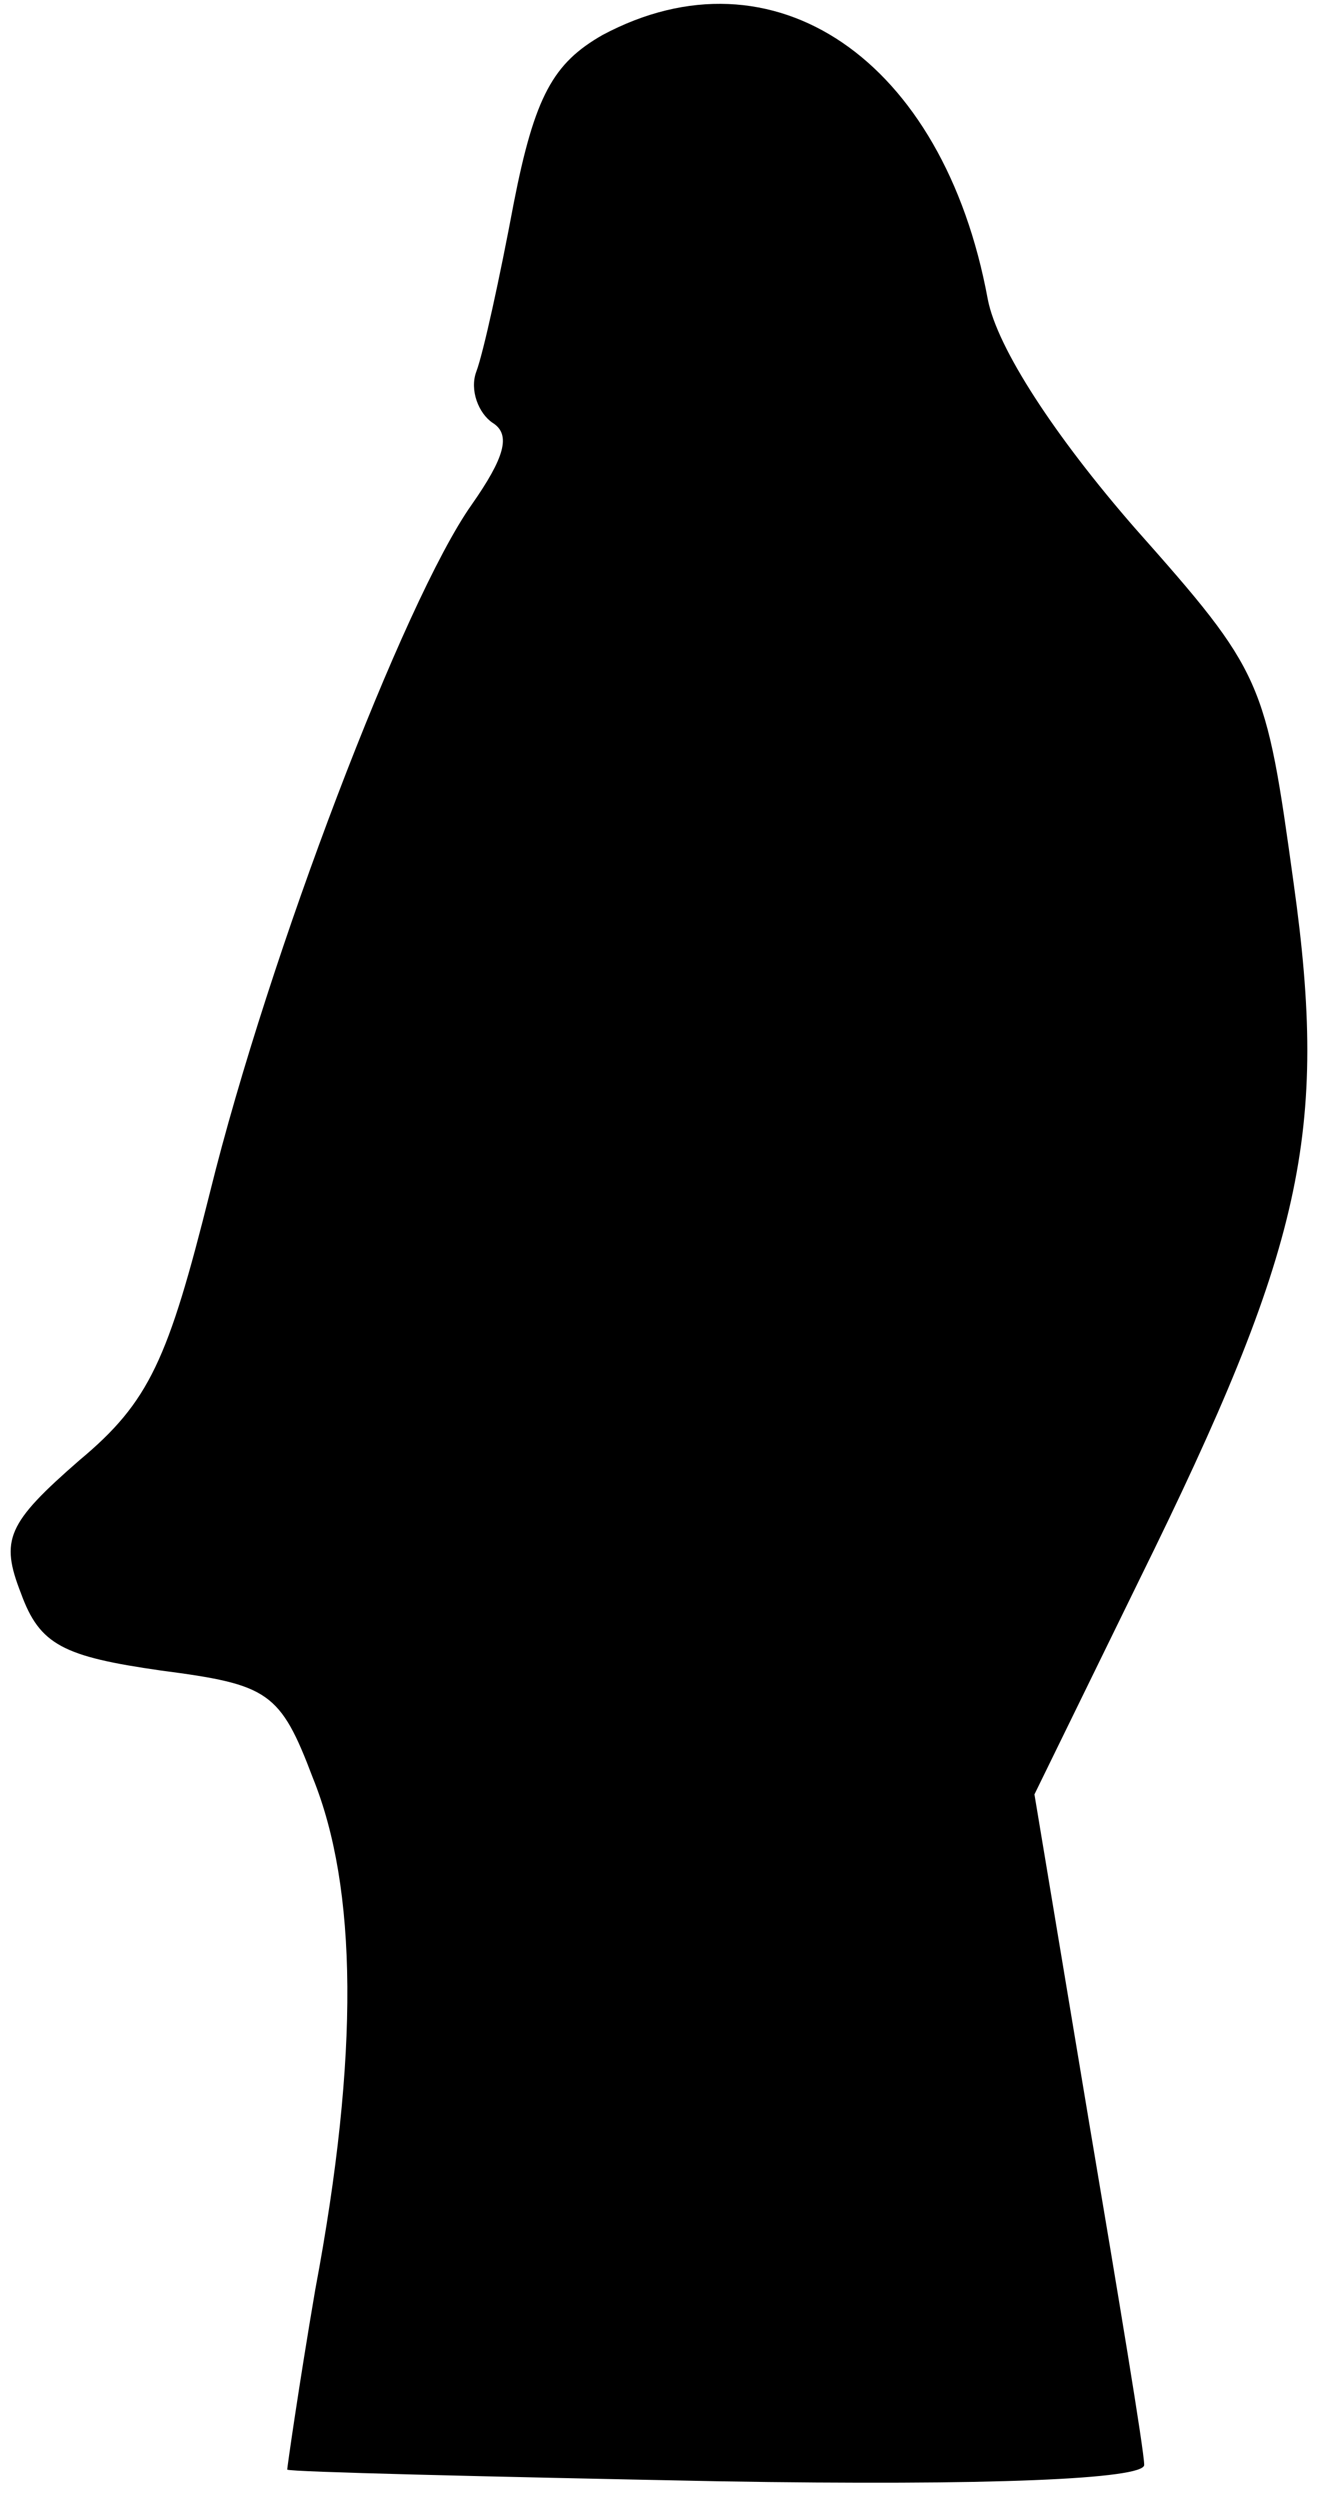 <?xml version="1.0" standalone="no"?>
<!DOCTYPE svg PUBLIC "-//W3C//DTD SVG 20010904//EN"
 "http://www.w3.org/TR/2001/REC-SVG-20010904/DTD/svg10.dtd">
<svg version="1.0" xmlns="http://www.w3.org/2000/svg"
 width="57pt" height="107pt" viewBox="0 0 57 107"
 preserveAspectRatio="xMidYMid meet">
<g transform="translate(0,107) scale(0.1,-0.1)"
fill="#000000" stroke="none">
<path fill="#000000" stroke="none" d="M258 1055 c-21 -12 -29 -26 -38 -72 -6
-32 -13 -64 -16 -72 -3 -8 1 -18 7 -22 8 -5 5 -15 -9 -35 -29 -41 -87 -193
-112 -294 -18 -72 -26 -90 -56 -115 -31 -27 -34 -34 -25 -57 8 -22 18 -27 60
-33 46 -6 51 -9 65 -46 19 -47 20 -118 1 -219 -7 -41 -12 -76 -12 -77 1 -1 84
-3 185 -5 117 -2 182 1 182 7 0 6 -11 72 -24 149 l-23 138 45 92 c70 142 81
191 66 298 -12 87 -13 90 -68 152 -34 39 -59 77 -63 98 -19 103 -92 152 -165
113z"/>
</g>
</svg>
